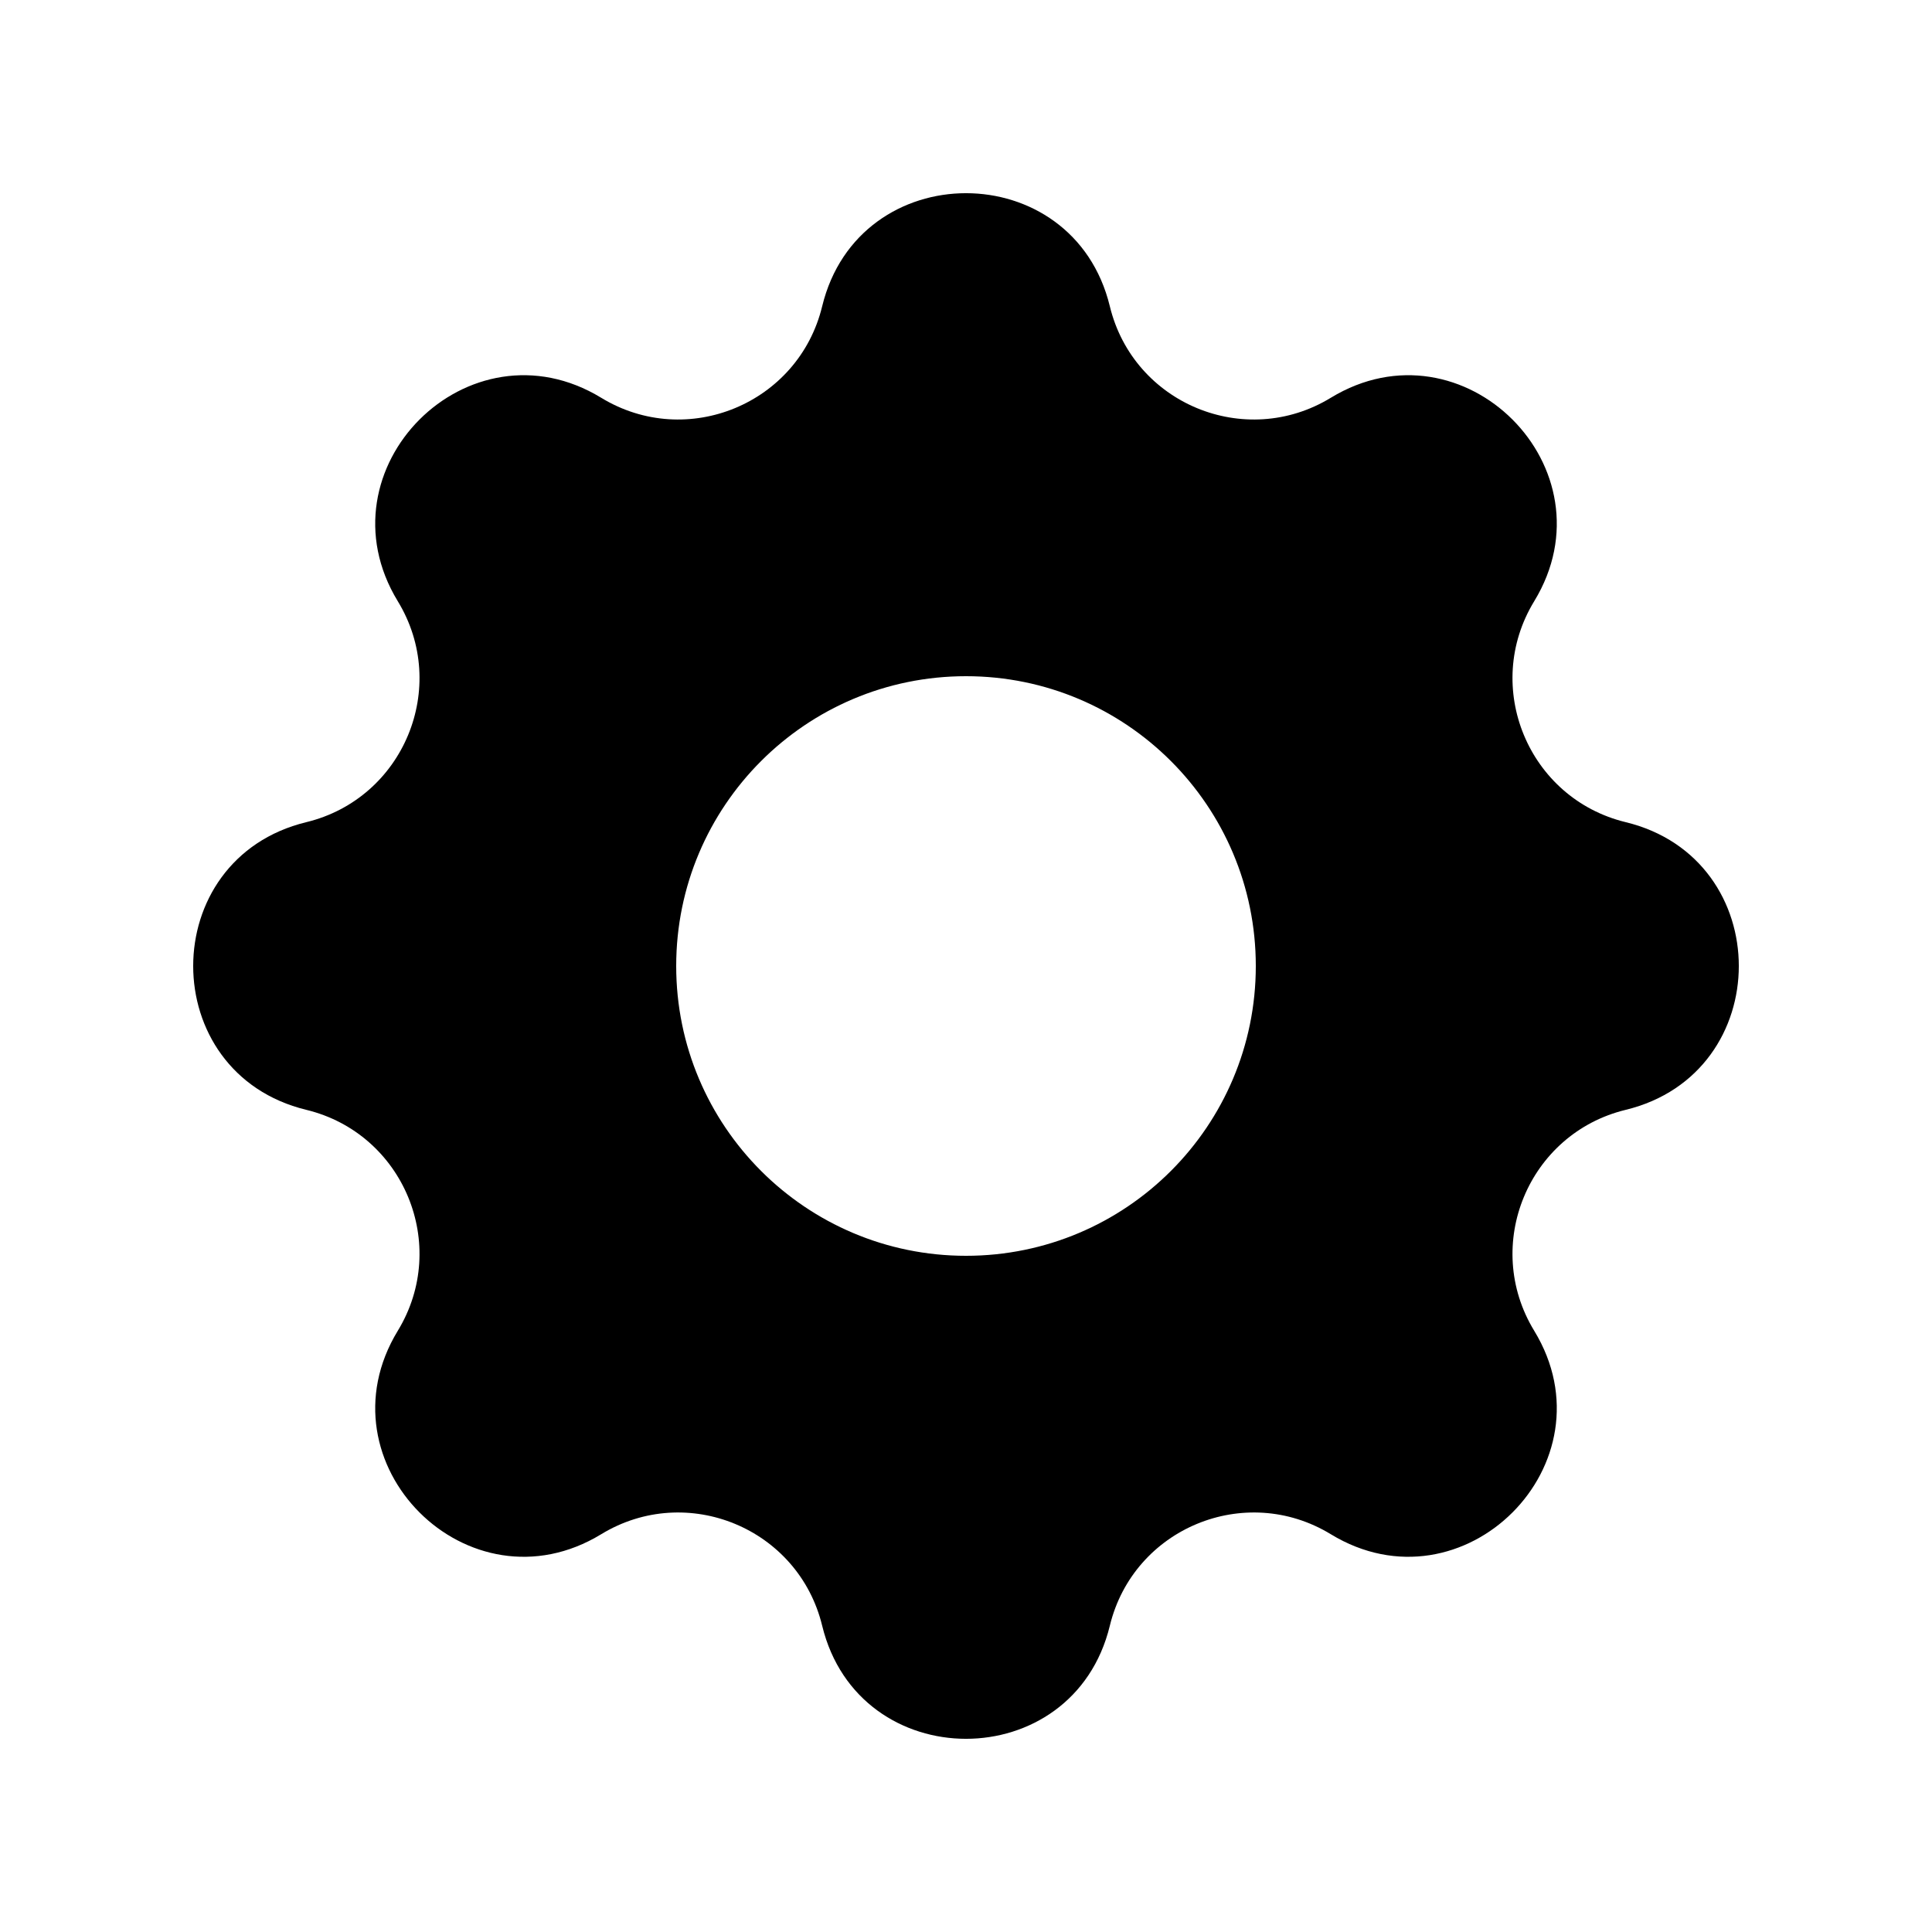 <svg width="40" height="40" viewBox="0 0 40 40" fill="none" xmlns="http://www.w3.org/2000/svg">
<path fill-rule="evenodd" clip-rule="evenodd" d="M22.978 6.342C22.22 3.219 17.78 3.219 17.022 6.342C16.532 8.359 14.221 9.316 12.448 8.236C9.704 6.564 6.564 9.704 8.236 12.448C9.316 14.221 8.359 16.532 6.342 17.022C3.219 17.78 3.219 22.22 6.342 22.978C8.359 23.468 9.316 25.779 8.236 27.552C6.564 30.296 9.704 33.436 12.448 31.764C14.221 30.684 16.532 31.641 17.022 33.658C17.78 36.781 22.22 36.781 22.978 33.658C23.468 31.641 25.779 30.684 27.552 31.764C30.296 33.436 33.436 30.296 31.764 27.552C30.684 25.779 31.641 23.468 33.658 22.978C36.781 22.22 36.781 17.78 33.658 17.022C31.641 16.532 30.684 14.221 31.764 12.448C33.436 9.704 30.296 6.564 27.552 8.236C25.779 9.316 23.468 8.359 22.978 6.342ZM20 26C23.314 26 26 23.314 26 20C26 16.686 23.314 14 20 14C16.686 14 14 16.686 14 20C14 23.314 16.686 26 20 26Z" fill="black"/>
</svg>
